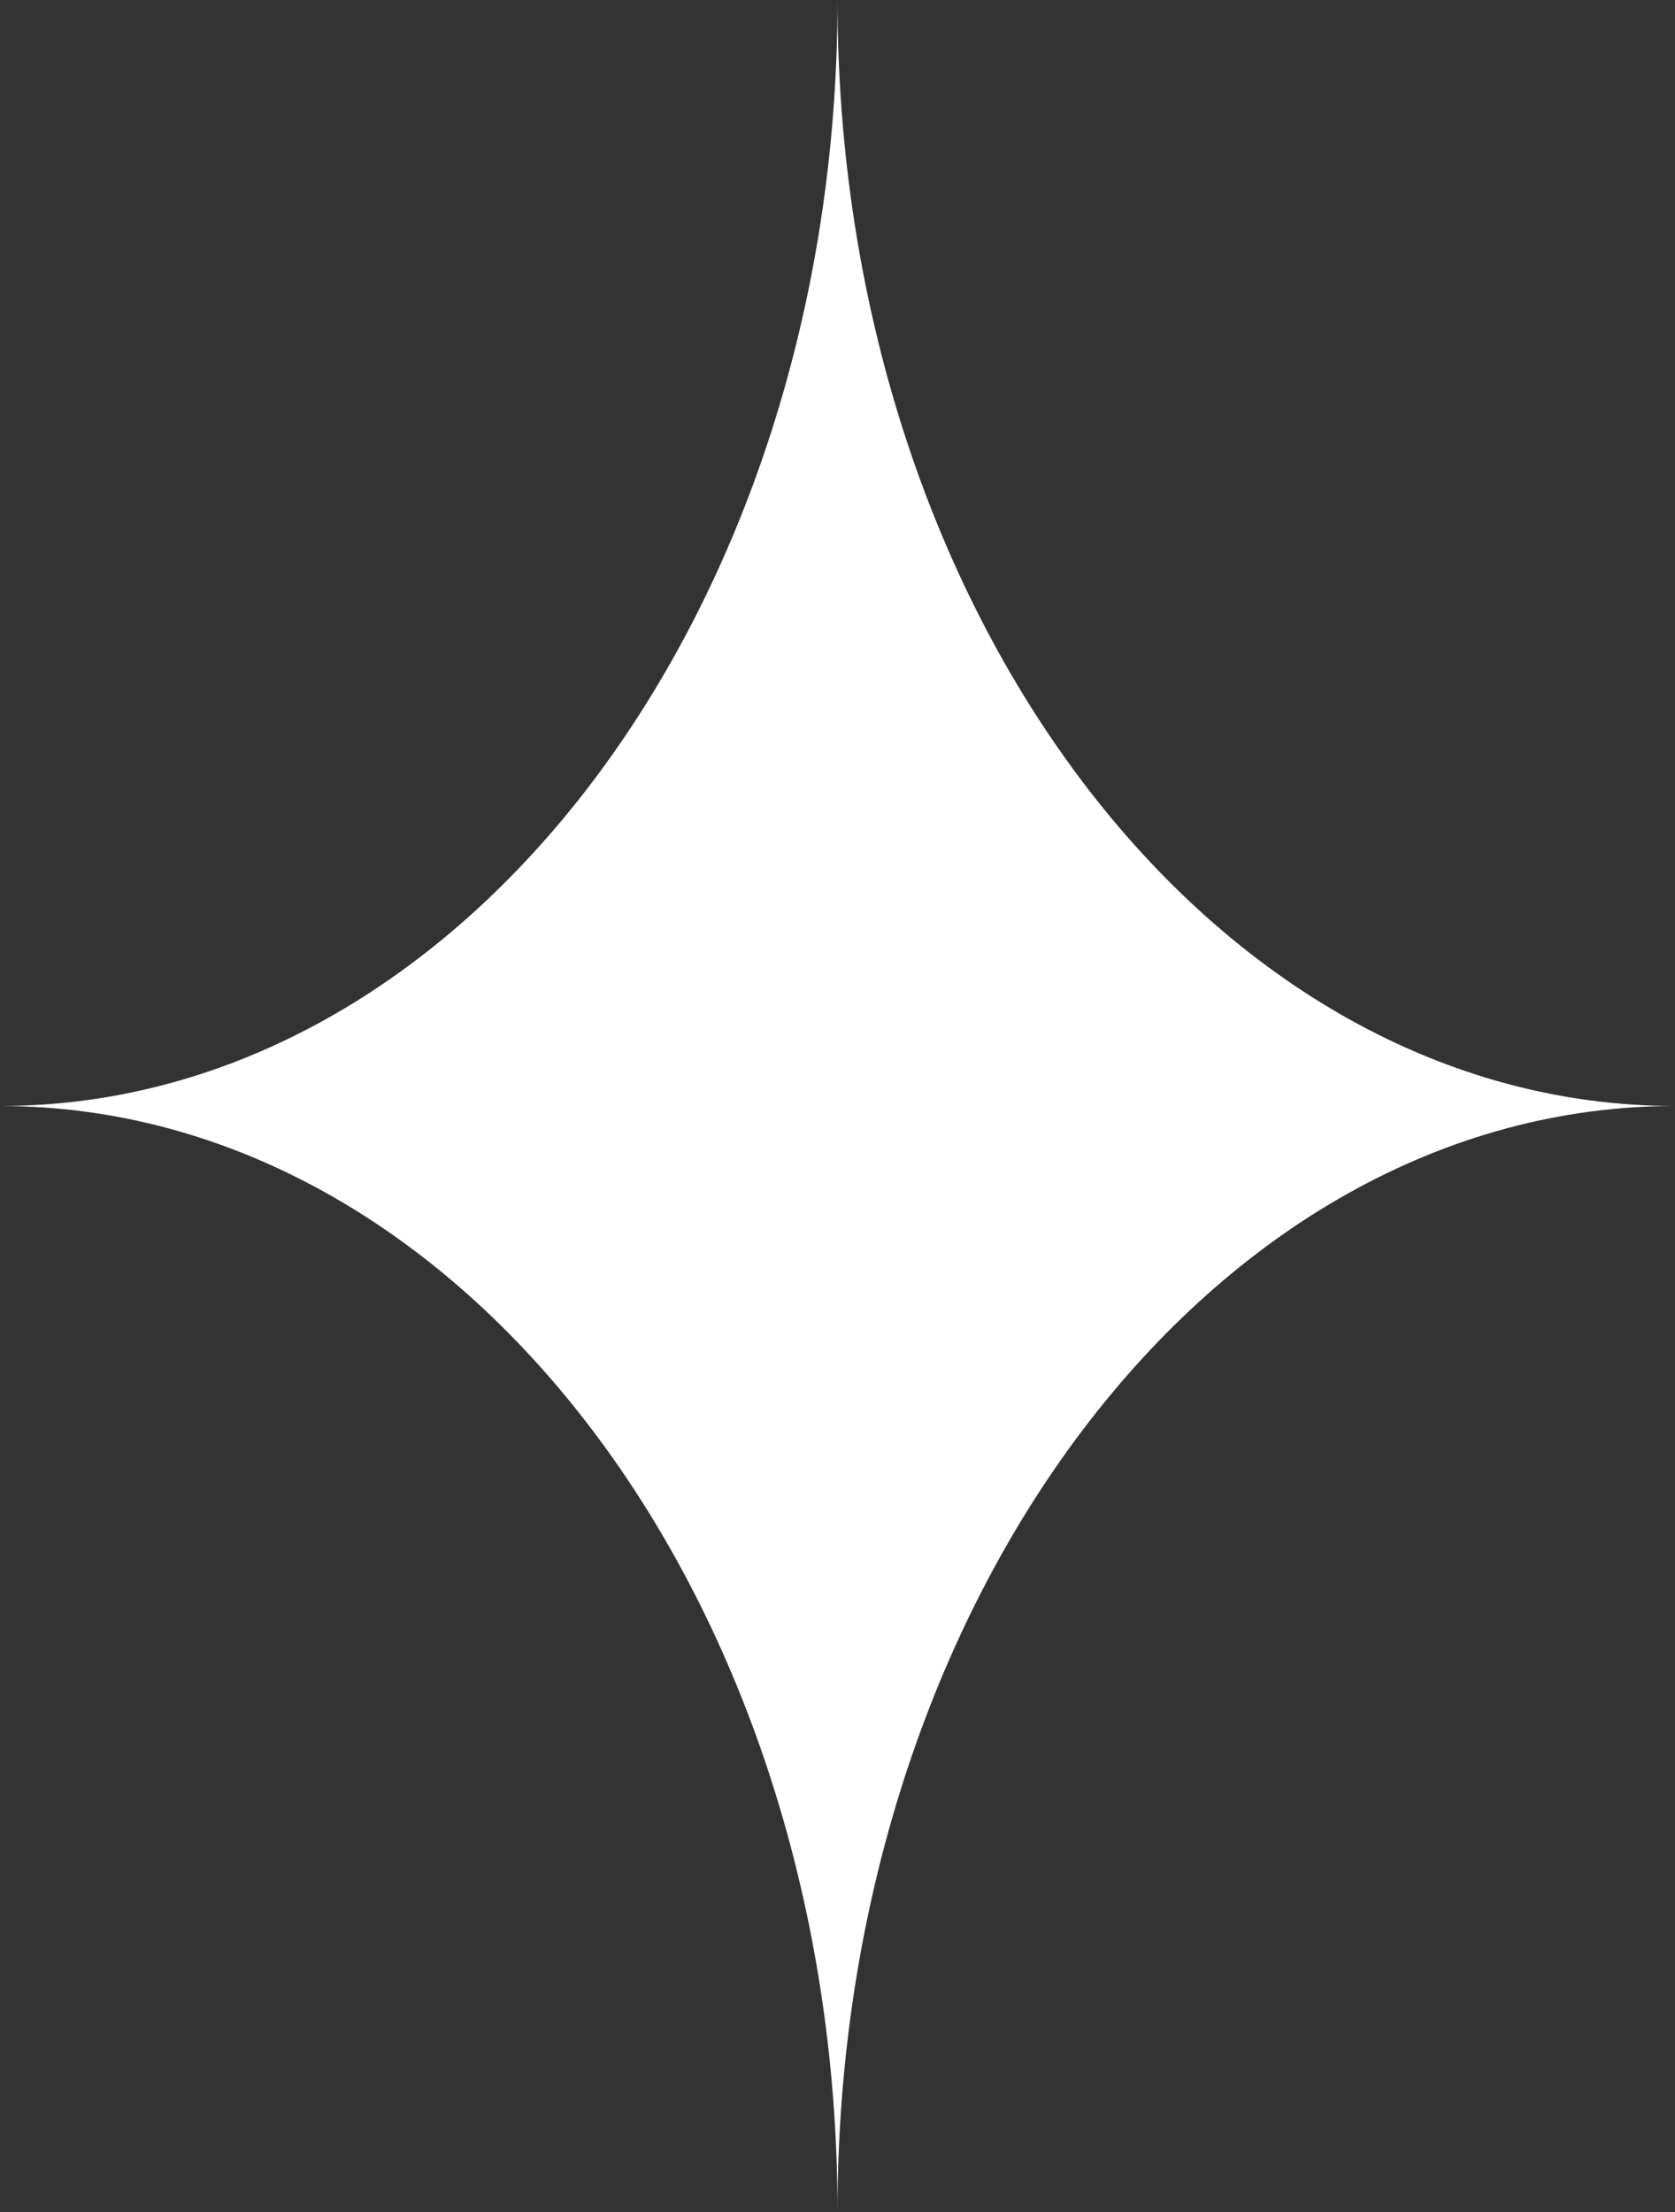 <?xml version="1.0" encoding="UTF-8"?>
<svg id="_레이어_2" data-name="레이어 2" xmlns="http://www.w3.org/2000/svg" viewBox="0 0 40 52.8">
  <rect x="0" y="0" width="40" height="52.8" fill="#333333" stroke="none"/>
  <defs>
    <style>
      .cls-1 {
        fill: #fff;
      }
    </style>
  </defs>
  <g id="_레이어_1-2" data-name="레이어 1">
    <path class="cls-1" d="M20,52.8h0c0-14.58-8.95-26.4-20-26.4H0c11.05,0,20-11.82,20-26.4h0c0,14.58,8.95,26.4,20,26.4h0c-11.05,0-20,11.82-20,26.4Z"/>
  </g>
</svg>